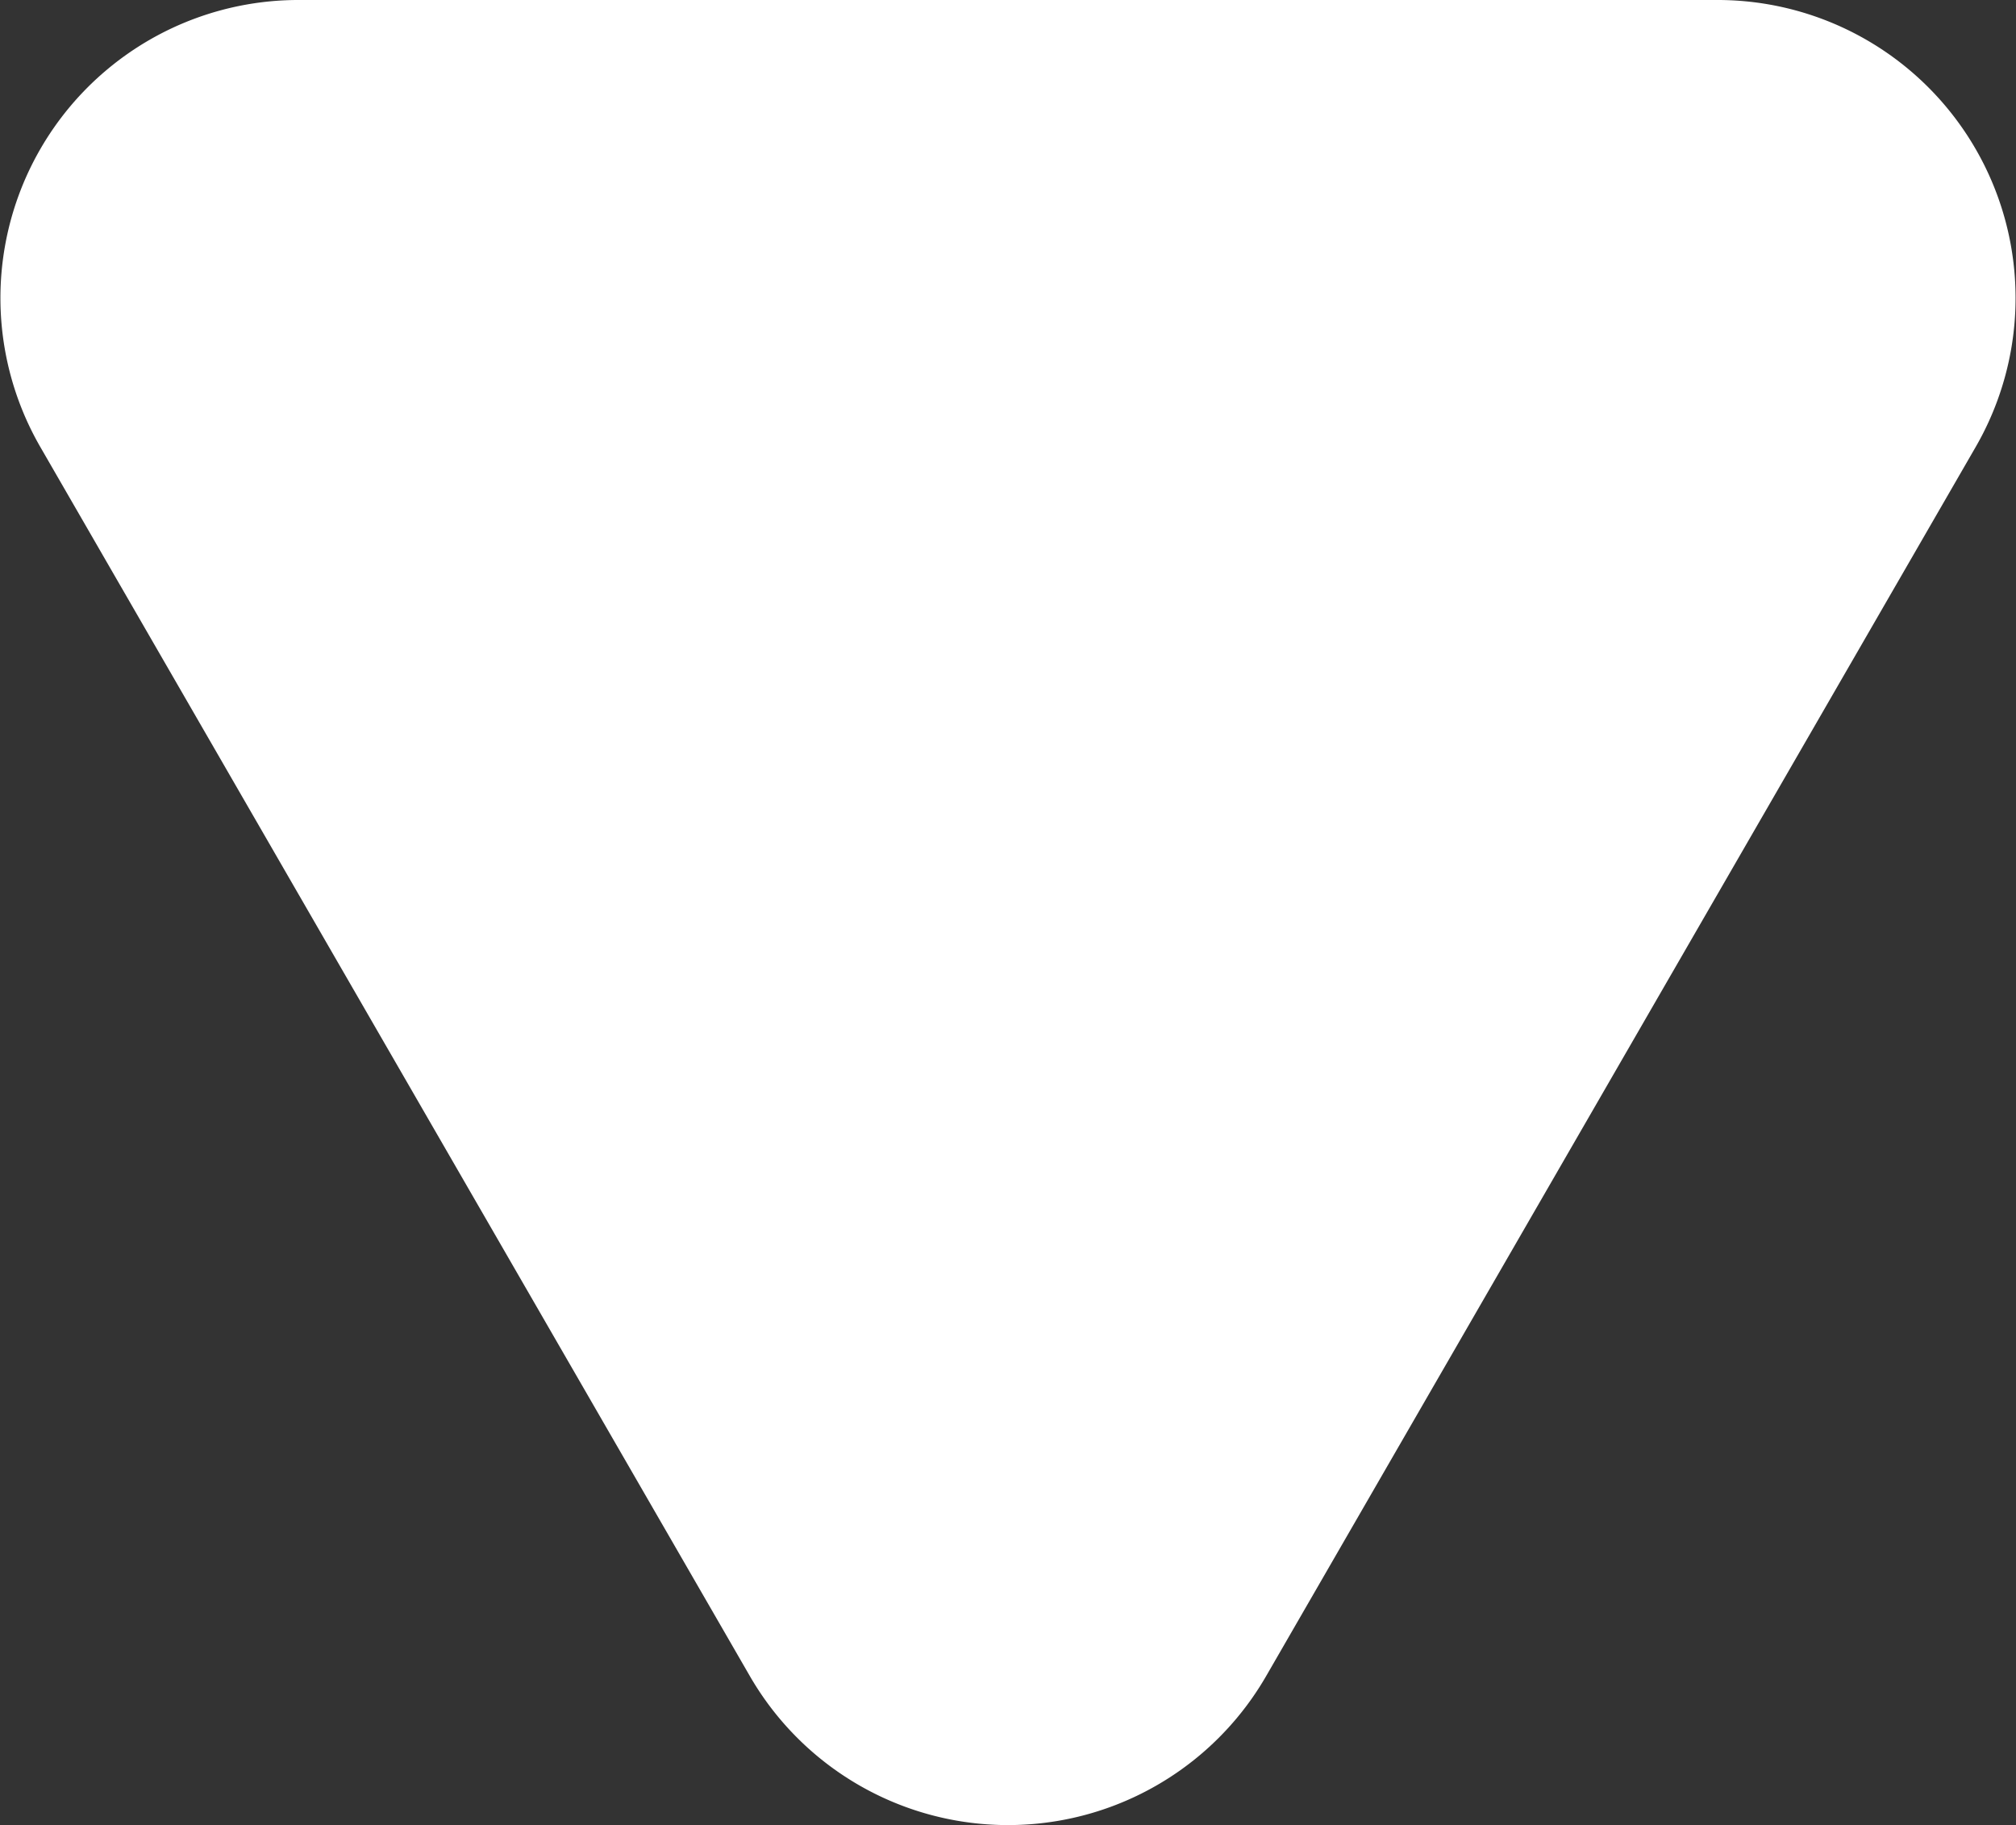 <svg xmlns="http://www.w3.org/2000/svg" viewBox="0 0 172.71 156.34"><rect x="0" y="0" width="172.71" height="156.34" fill="#333333" stroke="none"/><defs><style>.cls-1{fill:#fff;}</style></defs><title>Triangle Orb</title><g id="Layer_2" data-name="Layer 2"><g id="Layer_1-2" data-name="Layer 1"><path class="cls-1" d="M86.35,0h60.79a25.53,25.53,0,0,1,22.11,38.3L138.86,90.94l-30.39,52.64a25.54,25.54,0,0,1-44.23,0L33.85,90.94,3.46,38.3A25.53,25.53,0,0,1,25.57,0Z"/></g></g></svg>